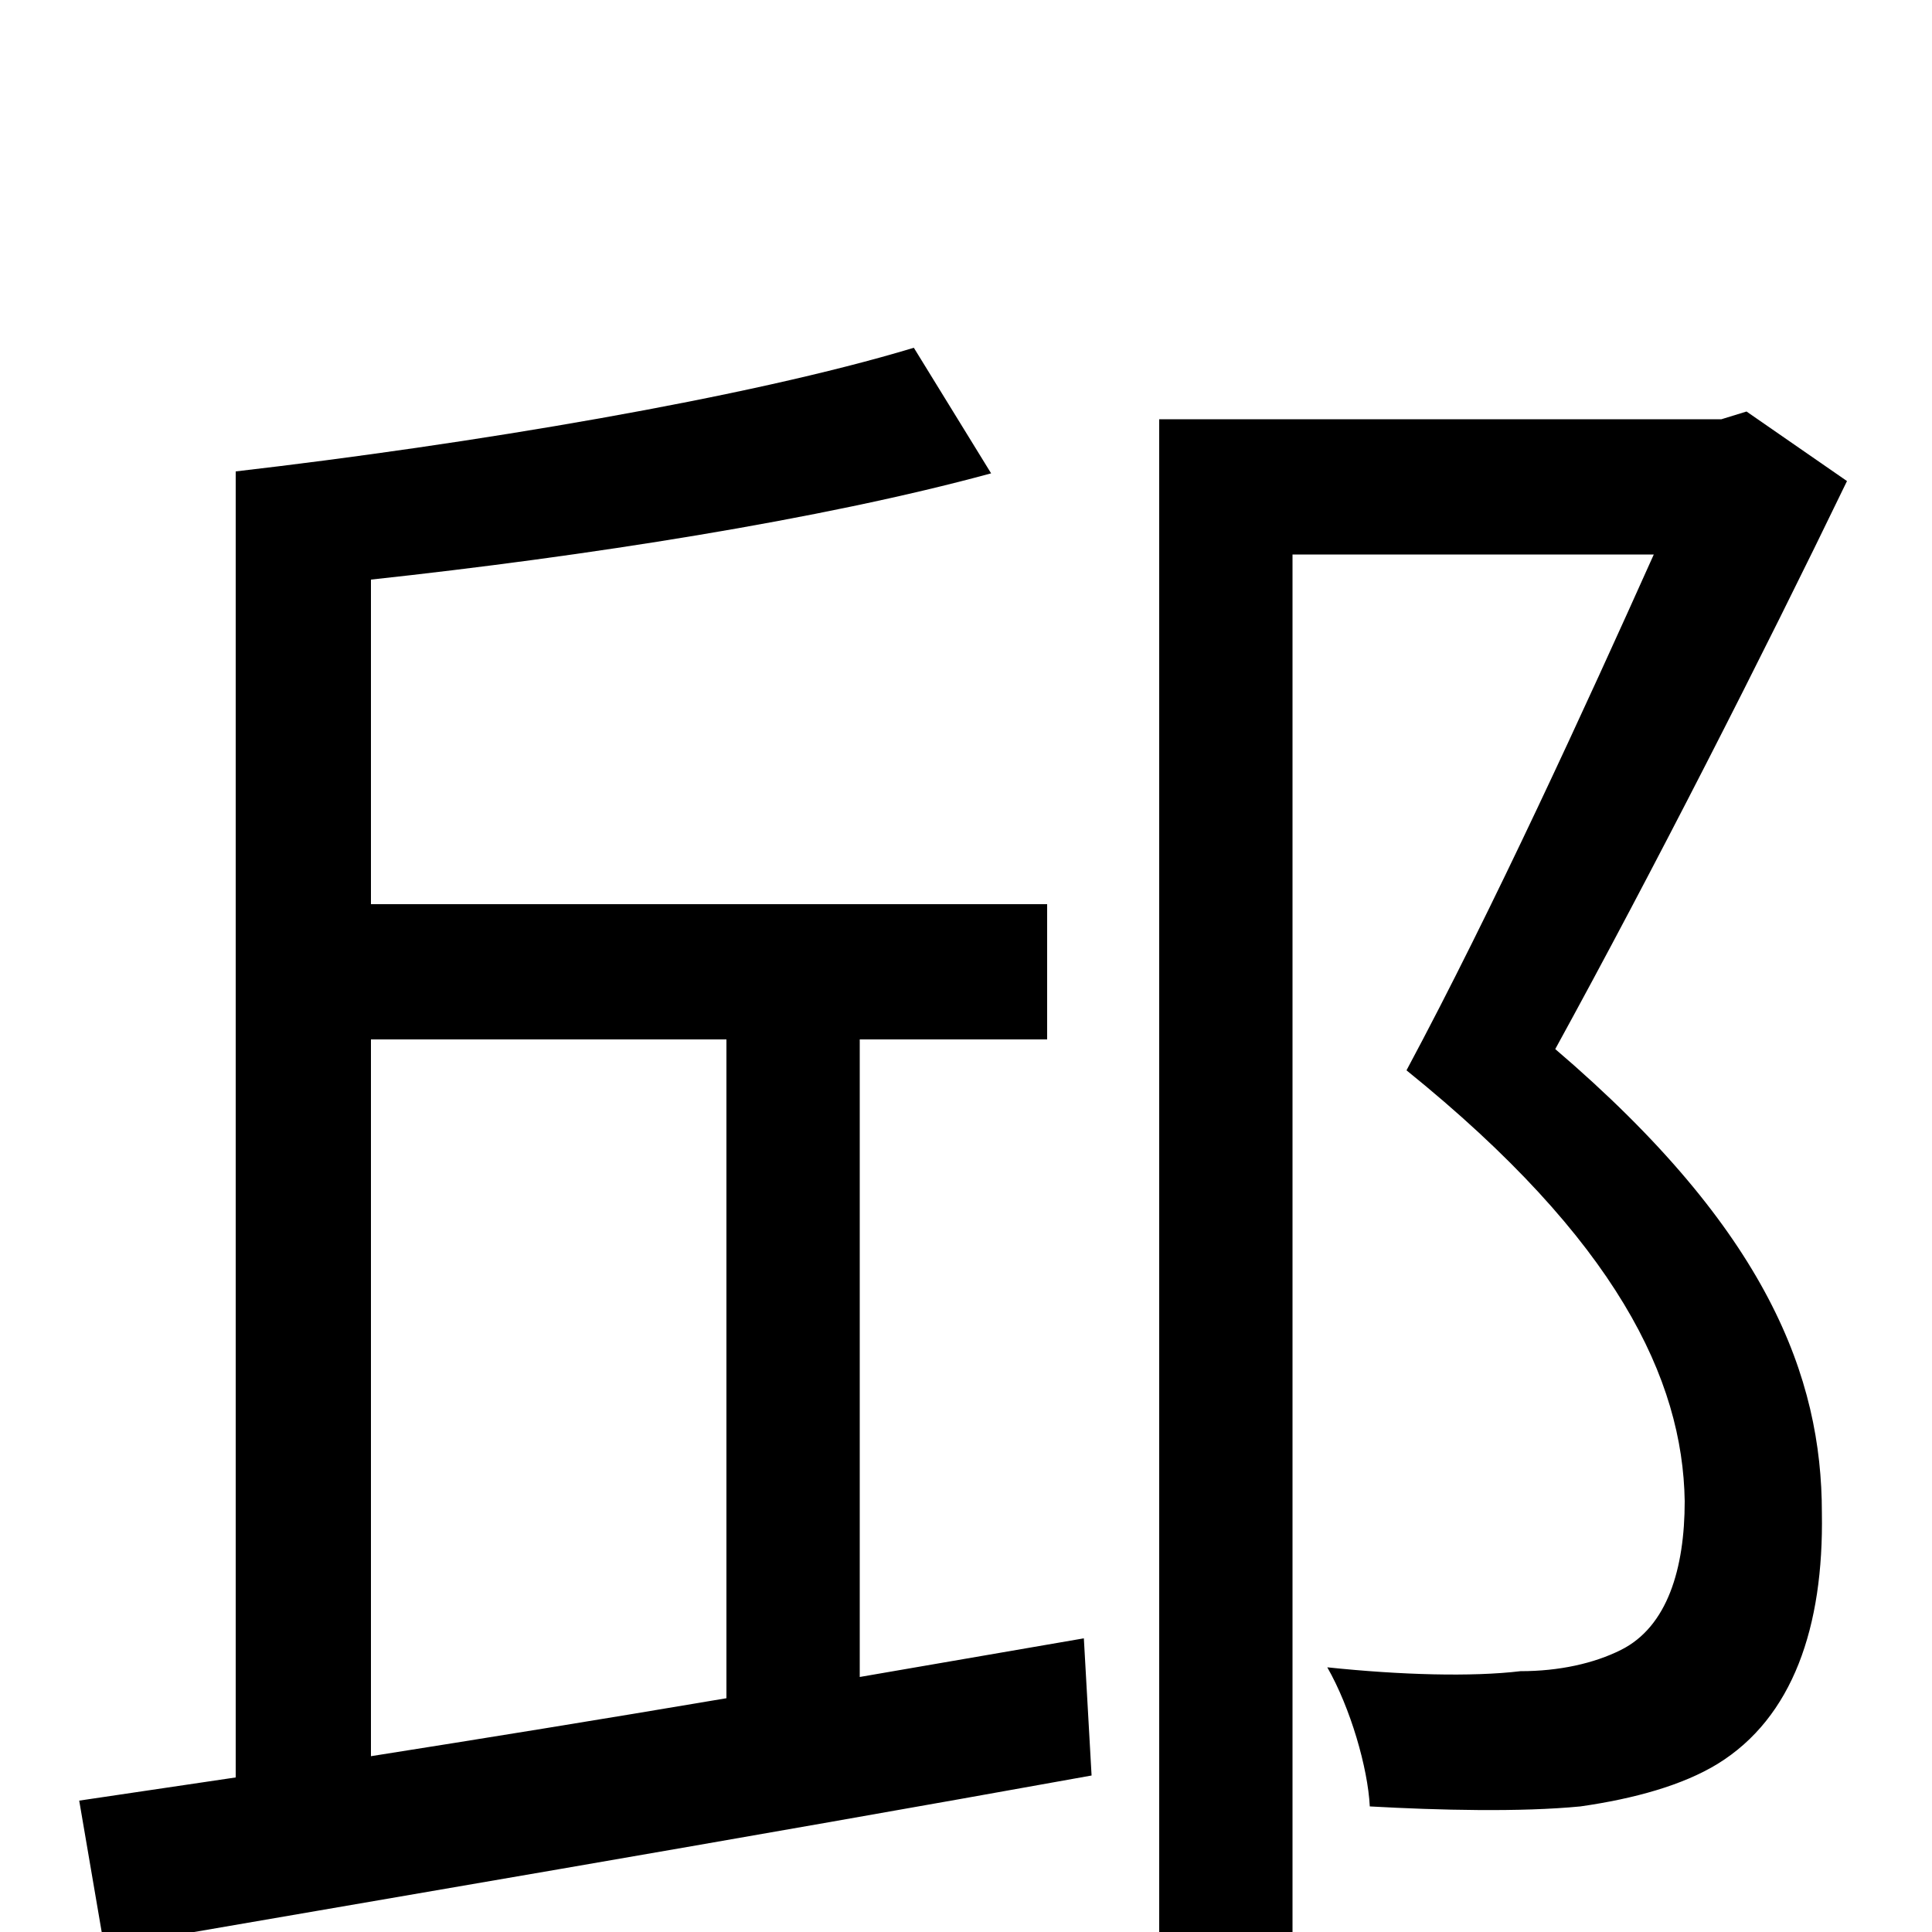 <svg xmlns="http://www.w3.org/2000/svg" viewBox="0 -1000 1000 1000">
	<path fill="#000000" d="M192 -462H376V-121C311 -110 249 -100 192 -91ZM445 -132V-462H542V-532H192V-700C303 -712 425 -731 513 -755L473 -820C387 -794 243 -770 122 -756V-80L41 -68L54 8C187 -15 382 -48 565 -81L561 -152ZM904 -787L891 -783H600V77H669V-713H856C821 -635 773 -530 728 -446C837 -358 871 -286 872 -223C872 -188 863 -158 839 -146C825 -139 807 -135 787 -135C762 -132 725 -133 687 -137C699 -116 708 -85 709 -65C745 -63 787 -62 818 -65C846 -69 871 -76 889 -87C928 -111 944 -158 943 -217C943 -287 915 -363 805 -457C856 -550 912 -660 956 -751Z"/>
</svg>